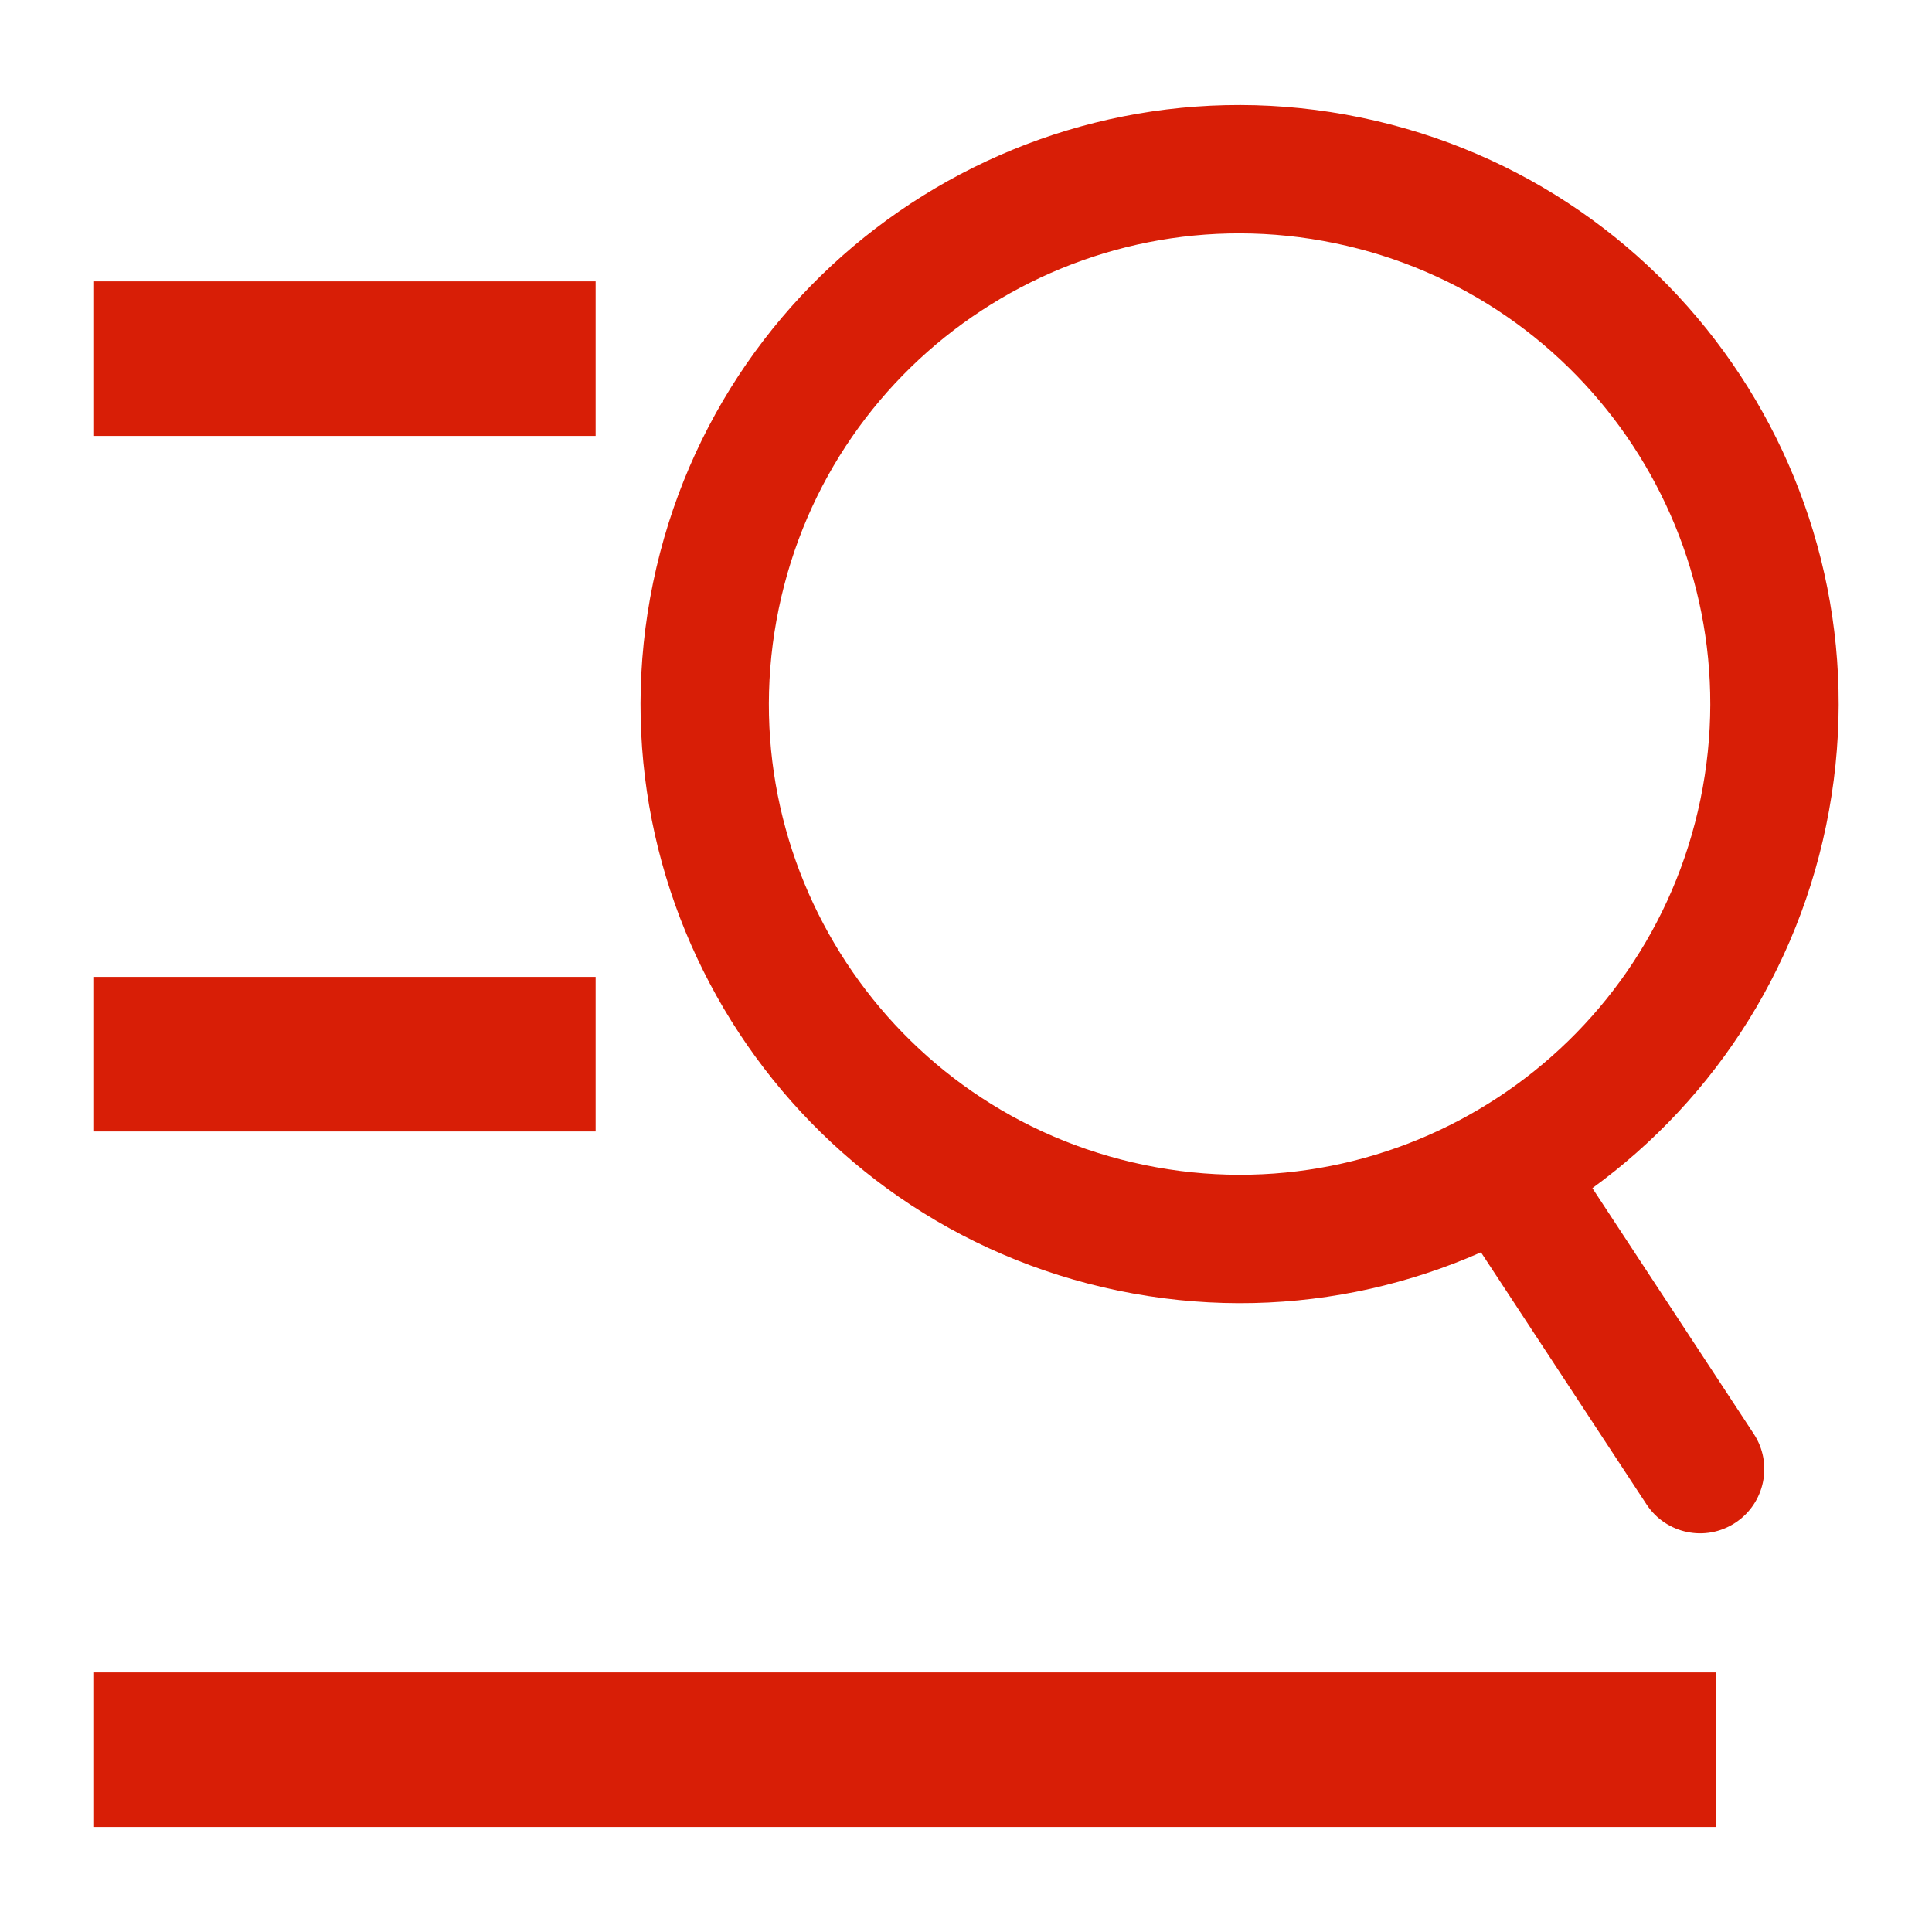 <?xml version="1.0" standalone="no"?><!DOCTYPE svg PUBLIC "-//W3C//DTD SVG 1.1//EN" "http://www.w3.org/Graphics/SVG/1.1/DTD/svg11.dtd"><svg t="1597829944057" class="icon" viewBox="0 0 1024 1024" version="1.1" xmlns="http://www.w3.org/2000/svg" p-id="1530" xmlns:xlink="http://www.w3.org/1999/xlink" width="200" height="200"><defs><style type="text/css"></style></defs><path d="M49.459 149.135l266.24 0 0 81.92-266.24 0 0-81.92Z" p-id="1531" fill="#d81e06"></path><path d="M49.459 886.415l860.16 0 0 81.92-860.16 0 0-81.92Z" p-id="1532" fill="#d81e06"></path><path d="M49.459 517.775l266.24 0 0 81.92-266.24 0 0-81.92Z" p-id="1533" fill="#d81e06"></path><path d="M894.198 811.971c-8.52-1.761-16.364-6.779-21.524-14.643l-99.697-151.798c-10.322-15.688-5.939-36.803 9.748-47.104 15.708-10.322 36.782-5.96 47.104 9.748l99.697 151.798c10.322 15.688 5.939 36.803-9.748 47.104C911.913 812.257 902.717 813.752 894.198 811.971z" p-id="1534" fill="#d81e06"></path><path d="M592.63 684.052c-171.684-35.553-282.03-203.571-246.477-375.255s203.571-282.03 375.255-246.477 282.03 203.571 246.477 375.255S764.314 719.606 592.63 684.052zM901.263 423.772c27.935-134.902-58.757-266.895-193.659-294.851s-266.895 58.757-294.851 193.659 58.757 266.895 193.659 294.851C741.315 645.366 873.329 558.674 901.263 423.772z" p-id="1535" fill="#d81e06"></path></svg>